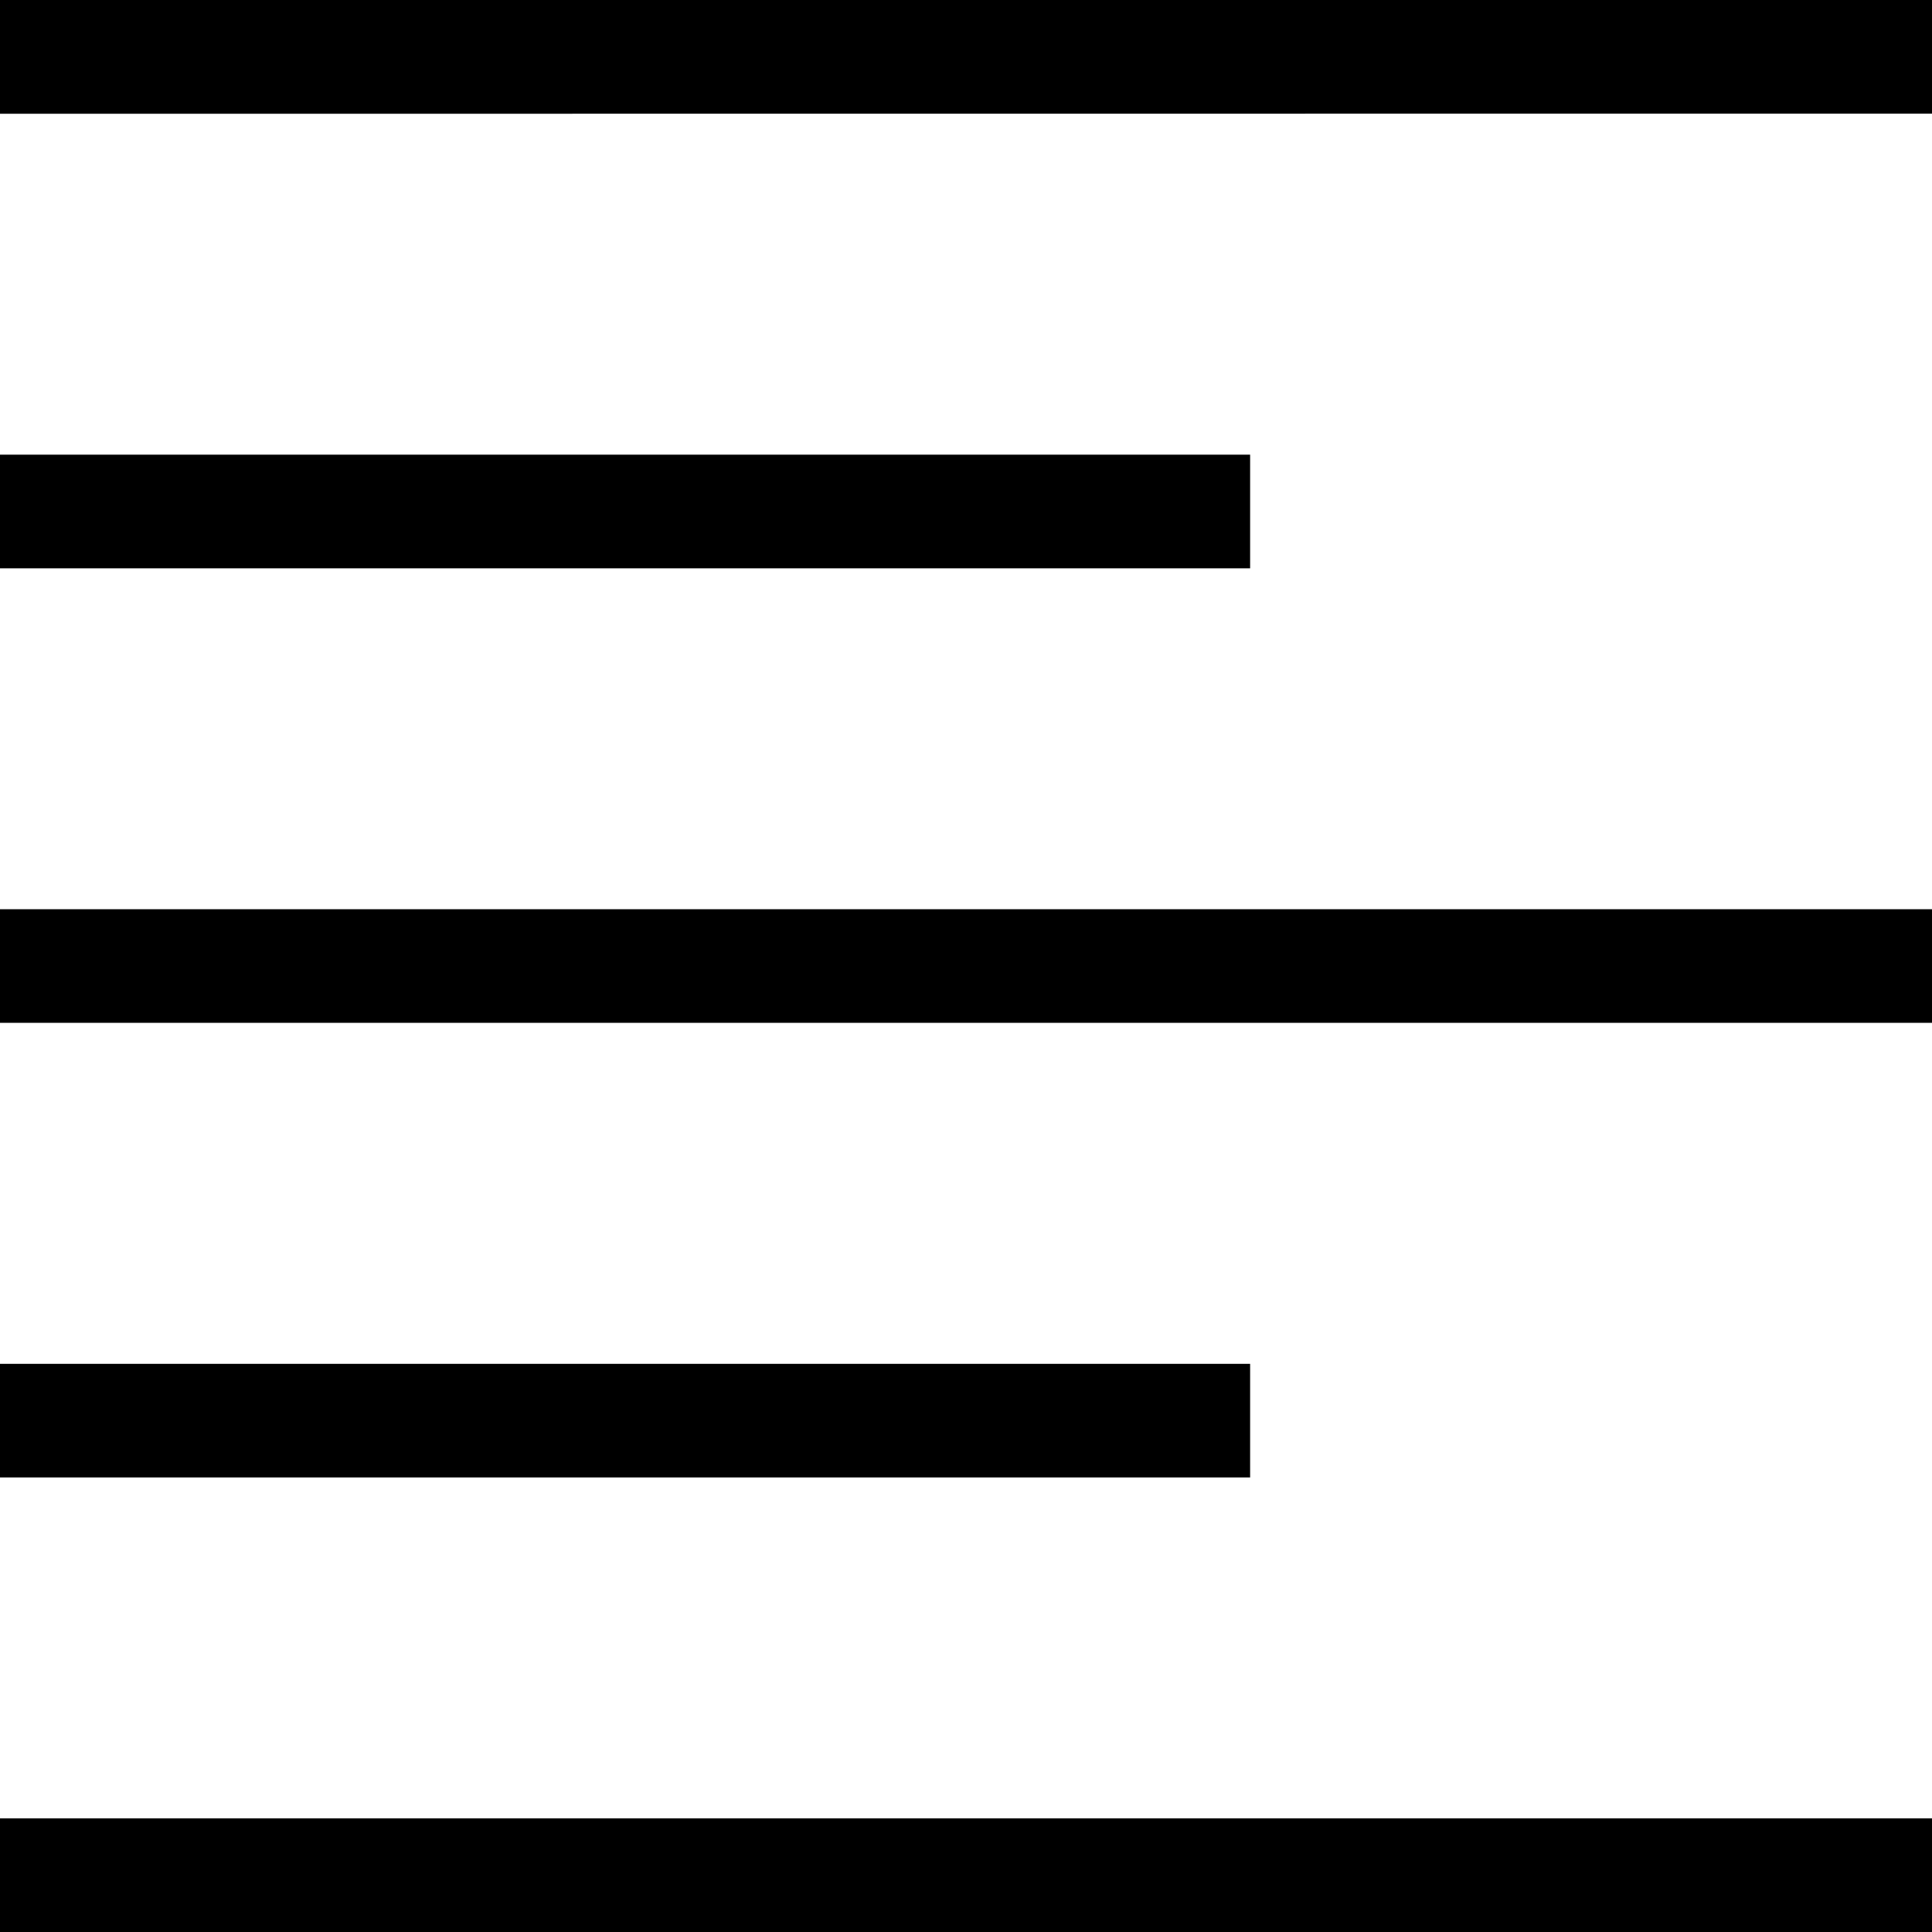 <svg xmlns="http://www.w3.org/2000/svg" width="28.682" height="28.682" viewBox="0 0 28.682 28.682">
    <path id="left-align" d="M140,122.014v-1.687h28.682v1.687H140m0-6.748v-1.687h18.559v1.687H140m0-6.749v-1.687h28.682v1.687H140m0-6.748v-1.687h18.559v1.687H140m0-6.748V93.332h28.682v1.687Z" transform="translate(-140 -93.332)"/>
  </svg>
  